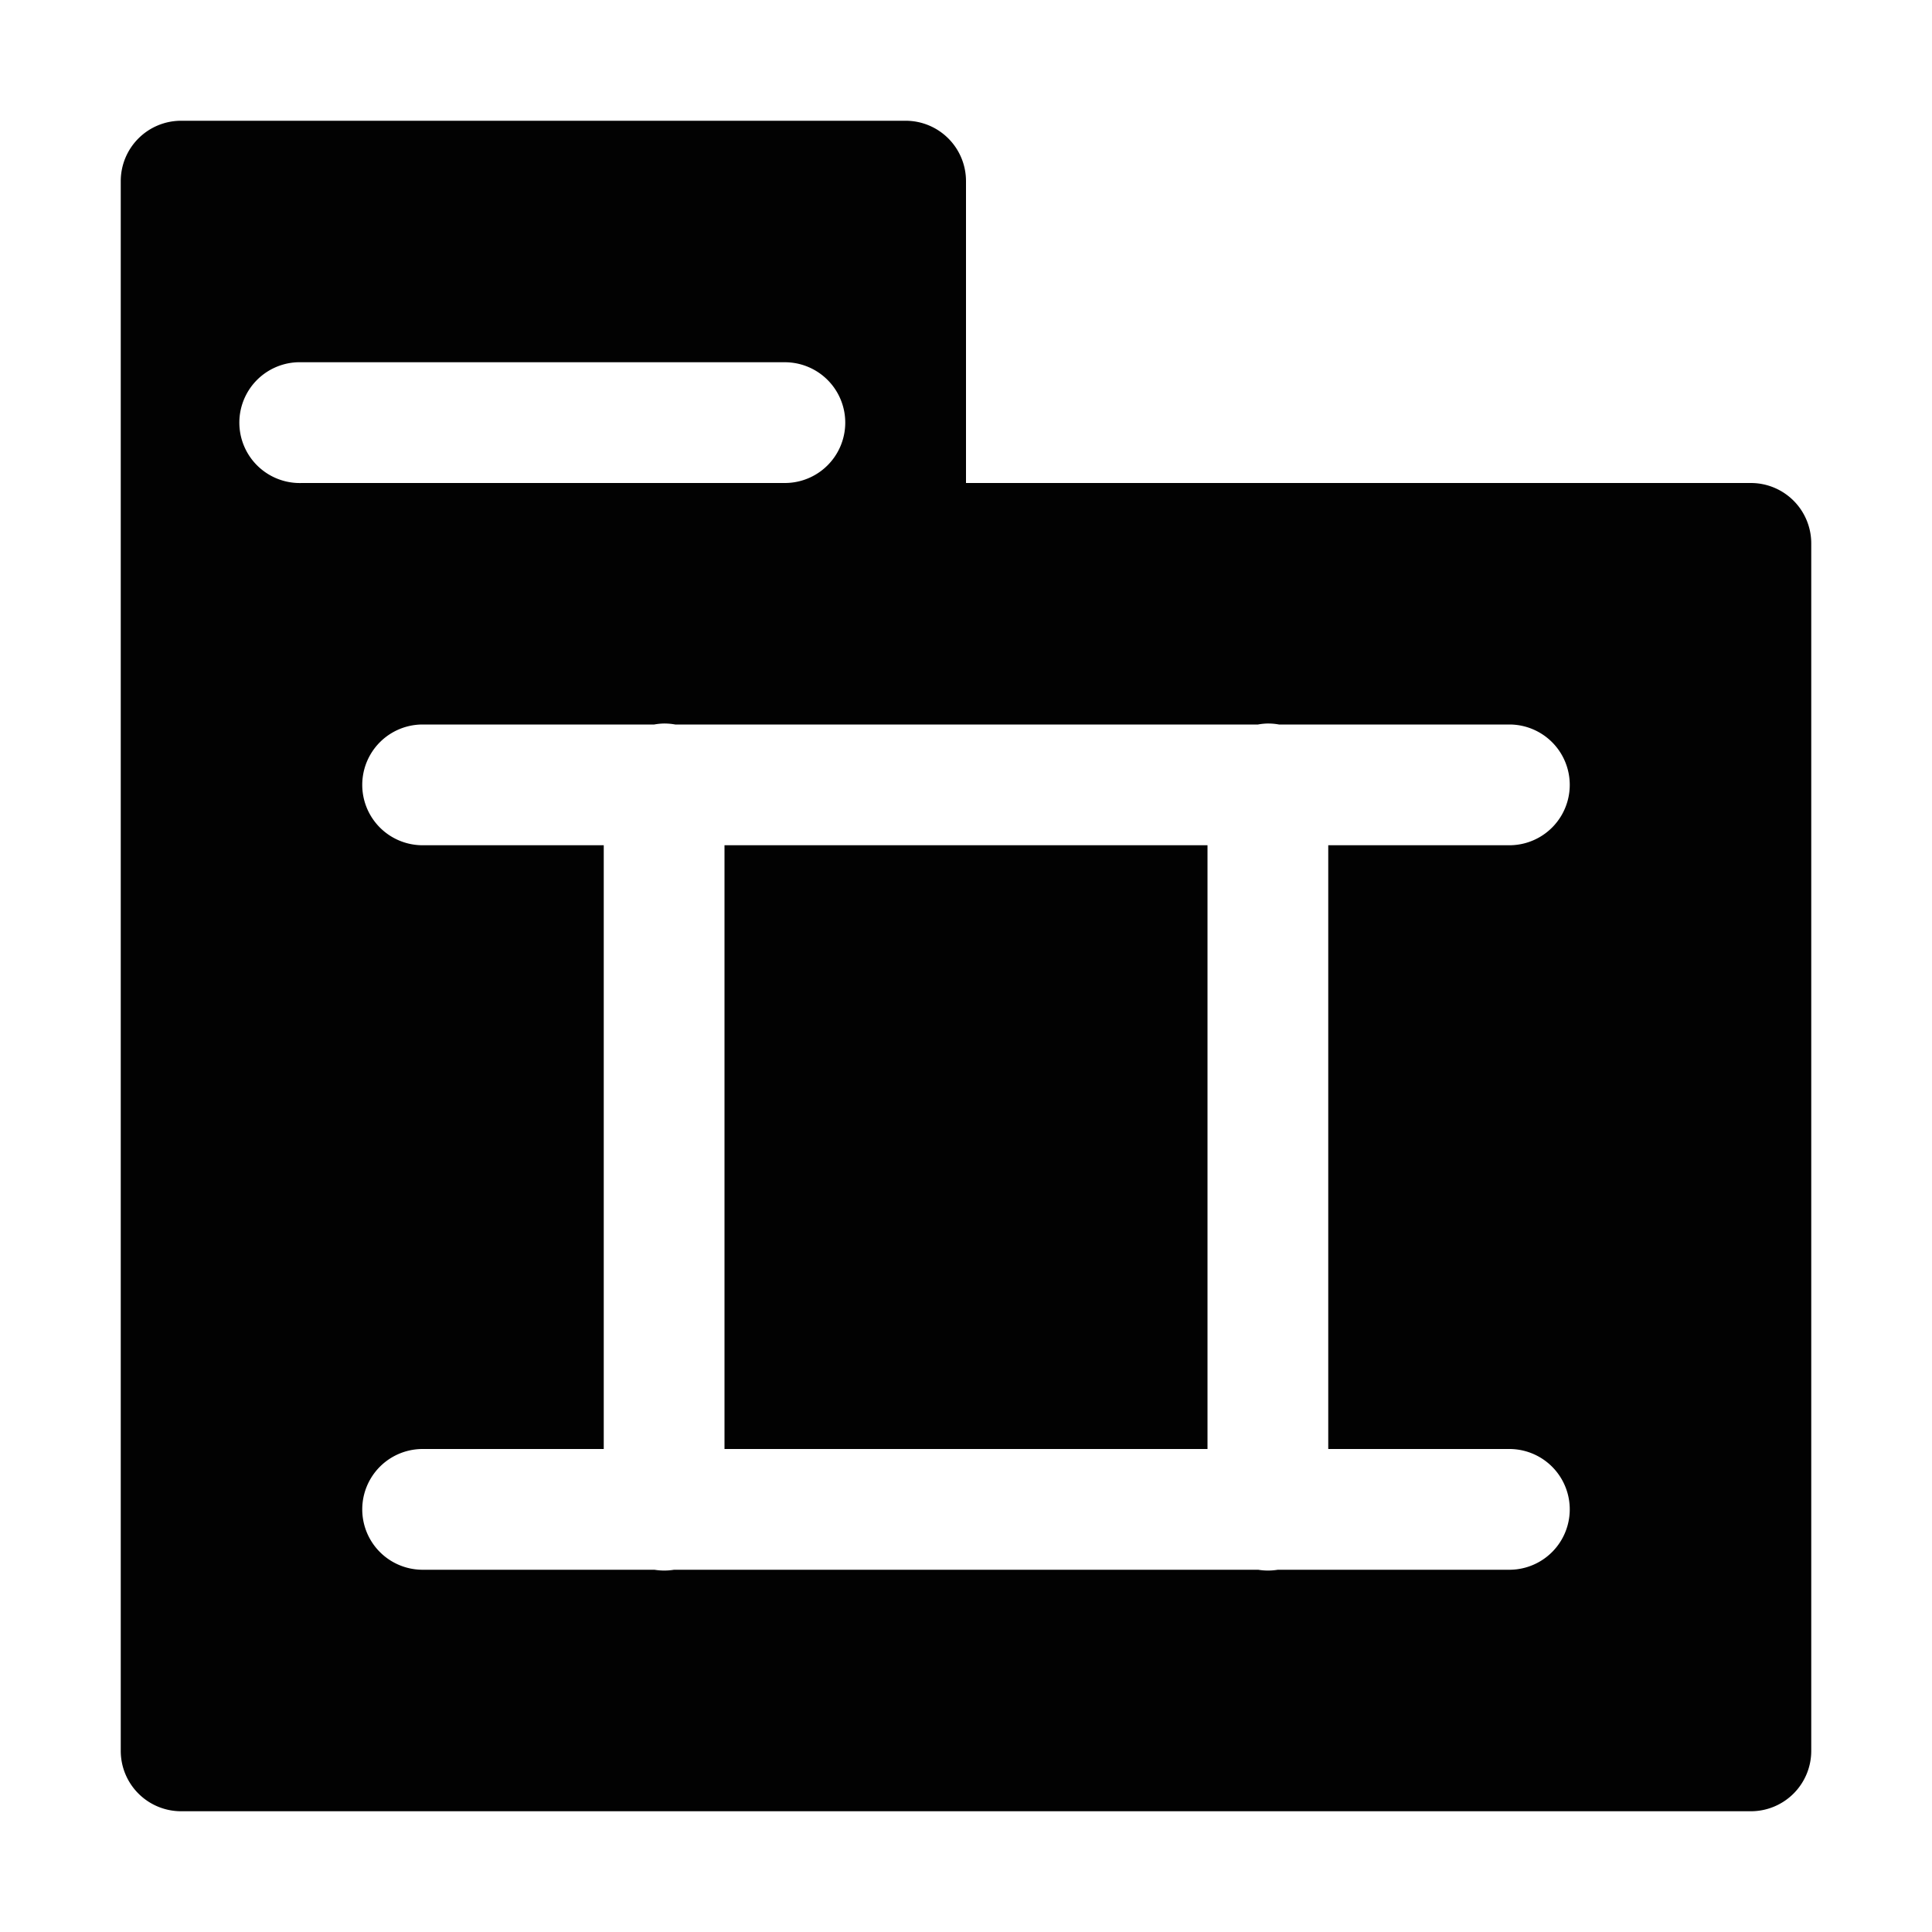 <?xml version="1.0" encoding="UTF-8" standalone="no"?>
<svg
   xmlns:dc="http://purl.org/dc/elements/1.1/"
   xmlns:cc="http://creativecommons.org/ns#"
   xmlns:rdf="http://www.w3.org/1999/02/22-rdf-syntax-ns#"
   xmlns:svg="http://www.w3.org/2000/svg"
   xmlns="http://www.w3.org/2000/svg"
   xmlns:sodipodi="http://sodipodi.sourceforge.net/DTD/sodipodi-0.dtd"
   xmlns:inkscape="http://www.inkscape.org/namespaces/inkscape"
   height="16"
   width="16"
   id="svg2"
   version="1.1"
   inkscape:version="0.92.4 5da689c313, 2019-01-14"
   sodipodi:docname="folder-videos.svg">
  <defs
     id="defs7" />
  <sodipodi:namedview
     id="namedview1"
     showgrid="true"
     inkscape:zoom="41.7193"
     inkscape:cx="5.6552596"
     inkscape:cy="10.110814"
     inkscape:window-width="1920"
     inkscape:window-height="1046"
     inkscape:window-x="0"
     inkscape:window-y="0"
     inkscape:window-maximized="1"
     inkscape:current-layer="svg2">
    <inkscape:grid
       type="xygrid"
       id="grid1px"
       empspacing="4" />
    <inkscape:grid
       type="xygrid"
       id="grid1pxdot"
       empspacing="1"
       dotted="true"
       originy="0.5"
       originx="0.5" />
  </sodipodi:namedview>
  <path
     style="opacity:0.99;fill:#000000;fill-opacity:1;fill-rule:nonzero;stroke:none;stroke-width:1;stroke-linecap:round;stroke-linejoin:round;stroke-miterlimit:4;stroke-dasharray:none;stroke-dashoffset:0;stroke-opacity:1;paint-order:fill markers stroke"
     d="M 1.5 1 A 0.5 0.5 0 0 0 1 1.5 L 1 14.5 A 0.5 0.5 0 0 0 1.5 15 L 14.5 15 A 0.5 0.5 0 0 0 15 14.5 L 15 4.5 A 0.5 0.5 0 0 0 14.5 4 L 8 4 L 8 1.5 A 0.5 0.5 0 0 0 7.5 1 L 1.5 1 z M 2.465 3 A 0.5 0.5 0 0 1 2.5 3 L 6.5 3 A 0.5 0.5 0 1 1 6.5 4 L 2.5 4 A 0.5 0.5 0 0 1 2.465 3 z M 5.492 5.992 A 0.5 0.5 0 0 1 5.592 6 L 10.418 6 A 0.5 0.5 0 0 1 10.492 5.992 A 0.5 0.5 0 0 1 10.592 6 L 12.5 6 A 0.5 0.5 0 1 1 12.5 7 L 11 7 L 11 12 L 12.5 12 A 0.5 0.5 0 1 1 12.5 13 L 10.582 13 A 0.5 0.5 0 0 1 10.42 13 L 5.582 13 A 0.5 0.5 0 0 1 5.42 13 L 3.5 13 A 0.5 0.5 0 1 1 3.5 12 L 5 12 L 5 7 L 3.5 7 A 0.5 0.5 0 1 1 3.5 6 L 5.418 6 A 0.5 0.5 0 0 1 5.492 5.992 z M 6 7 L 6 12 L 10 12 L 10 7 L 6 7 z "
     id="path4485" />
</svg>
